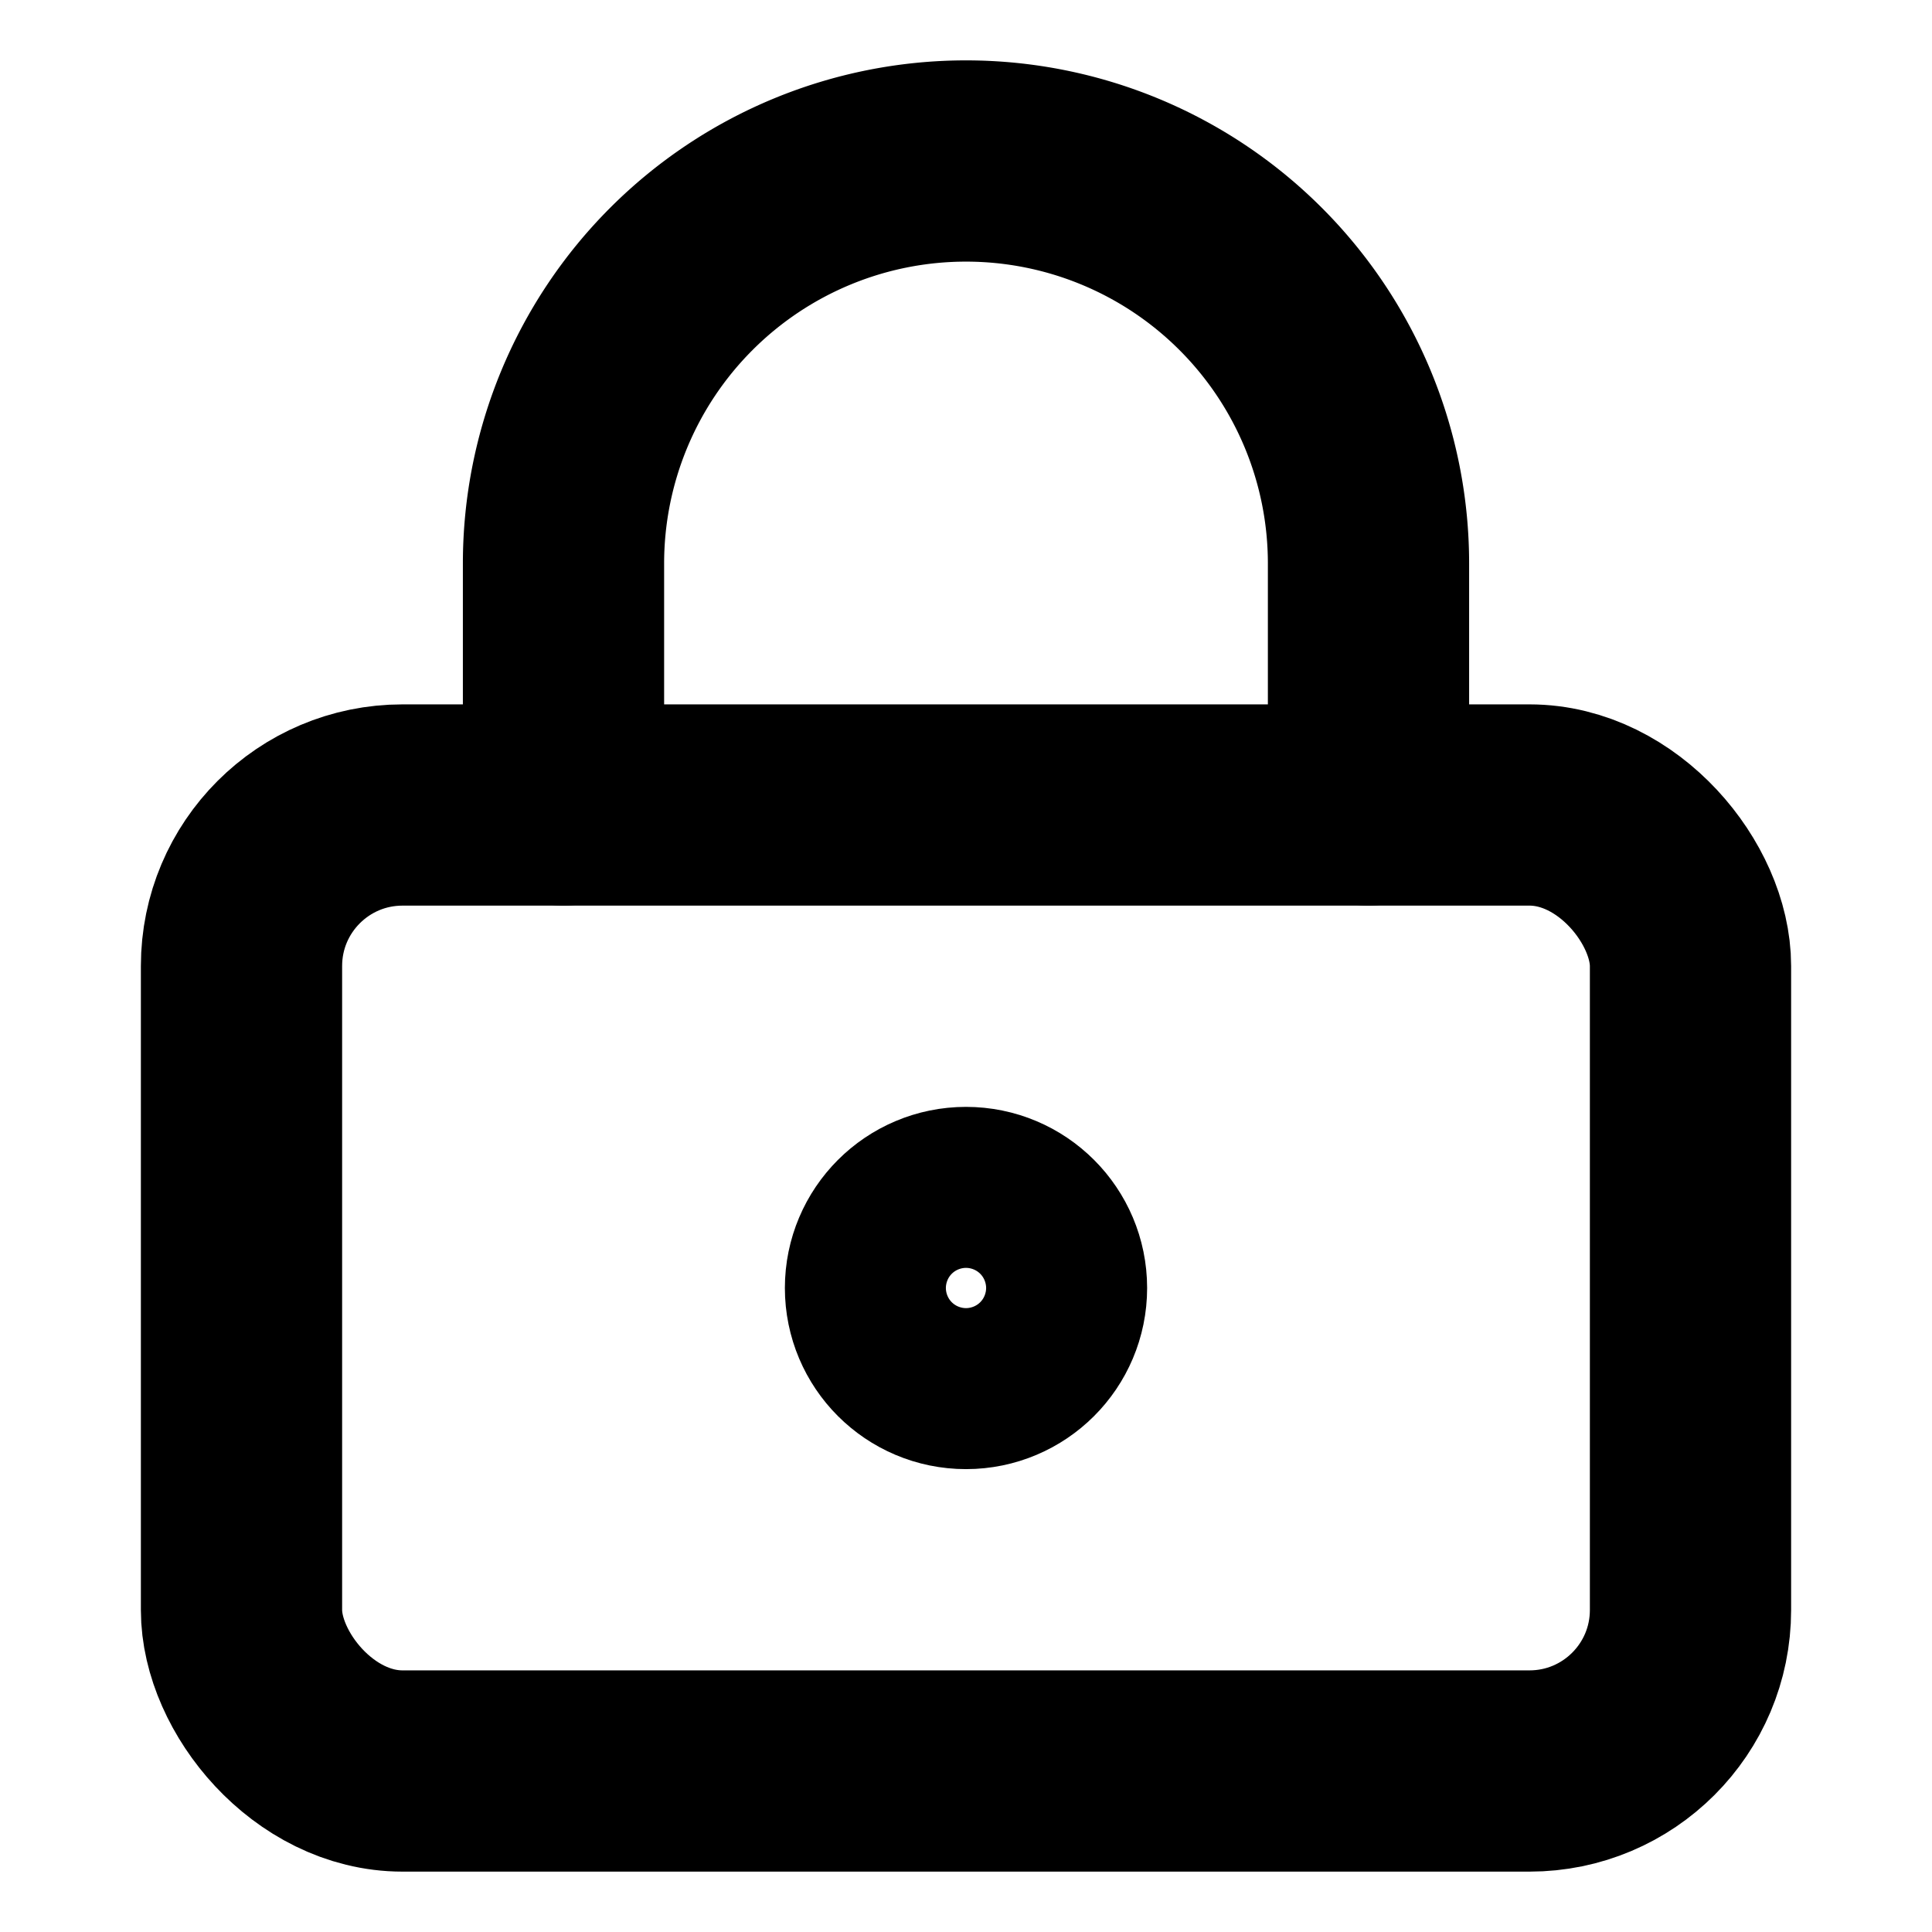 <?xml version="1.0"?>
<svg xmlns="http://www.w3.org/2000/svg" width="24" height="24" viewBox="0 0 24 24" fill="none" stroke="currentColor" stroke-width="2.500" stroke-linecap="round" stroke-linejoin="round">
  <circle cx="12" cy="16" r="1"/>
  <rect x="3" y="10" width="18" height="12" rx="2"/>
  <path d="M7 10V7a5 5 0 0 1 10 0v3"/>
</svg>
